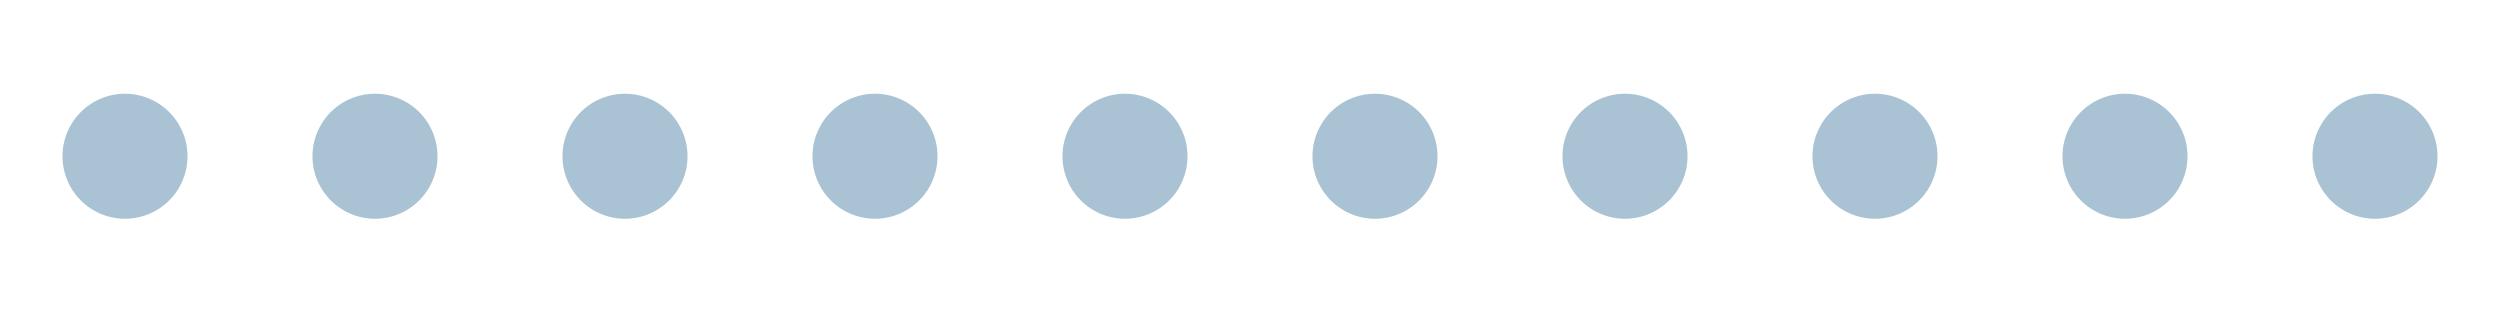 <svg xmlns="http://www.w3.org/2000/svg" version="1.0" width="256" height="32" viewBox="0 0 128 16" xml:space="preserve"><path fill="#a9c3d4" d="M6.4 4.8A3.2 3.2 0 1 1 3.2 8a3.2 3.2 0 0 1 3.2-3.2Zm12.8 0A3.2 3.2 0 1 1 16 8a3.2 3.2 0 0 1 3.2-3.2Zm12.8 0A3.2 3.2 0 1 1 28.8 8 3.2 3.2 0 0 1 32 4.8Zm12.8 0A3.2 3.2 0 1 1 41.6 8a3.2 3.2 0 0 1 3.2-3.2Zm12.8 0A3.2 3.2 0 1 1 54.4 8a3.2 3.2 0 0 1 3.2-3.2Zm12.8 0A3.2 3.2 0 1 1 67.2 8a3.2 3.2 0 0 1 3.2-3.2Zm12.8 0A3.2 3.2 0 1 1 80 8a3.2 3.2 0 0 1 3.2-3.2Zm12.8 0A3.2 3.2 0 1 1 92.8 8 3.2 3.2 0 0 1 96 4.8Zm12.8 0a3.2 3.2 0 1 1-3.2 3.2 3.2 3.2 0 0 1 3.2-3.2Zm12.8 0a3.2 3.2 0 1 1-3.2 3.2 3.2 3.2 0 0 1 3.2-3.2Z"/><g><path fill="#327098" d="M-42.7 3.84A4.16 4.16 0 0 1-38.54 8a4.16 4.16 0 0 1-4.16 4.16A4.16 4.16 0 0 1-46.86 8a4.16 4.16 0 0 1 4.16-4.16Zm12.8-.64A4.8 4.8 0 0 1-25.1 8a4.8 4.8 0 0 1-4.8 4.8A4.8 4.8 0 0 1-34.7 8a4.8 4.8 0 0 1 4.8-4.8Zm12.8-.64A5.44 5.44 0 0 1-11.66 8a5.44 5.44 0 0 1-5.44 5.44A5.44 5.44 0 0 1-22.54 8a5.44 5.44 0 0 1 5.44-5.44Z"/><animateTransform attributeName="transform" type="translate" values="23 0;36 0;49 0;62 0;74.5 0;87.5 0;100 0;113 0;125.5 0;138.5 0;151.5 0;164.5 0;178 0" calcMode="discrete" dur="650ms" repeatCount="indefinite"/></g></svg>